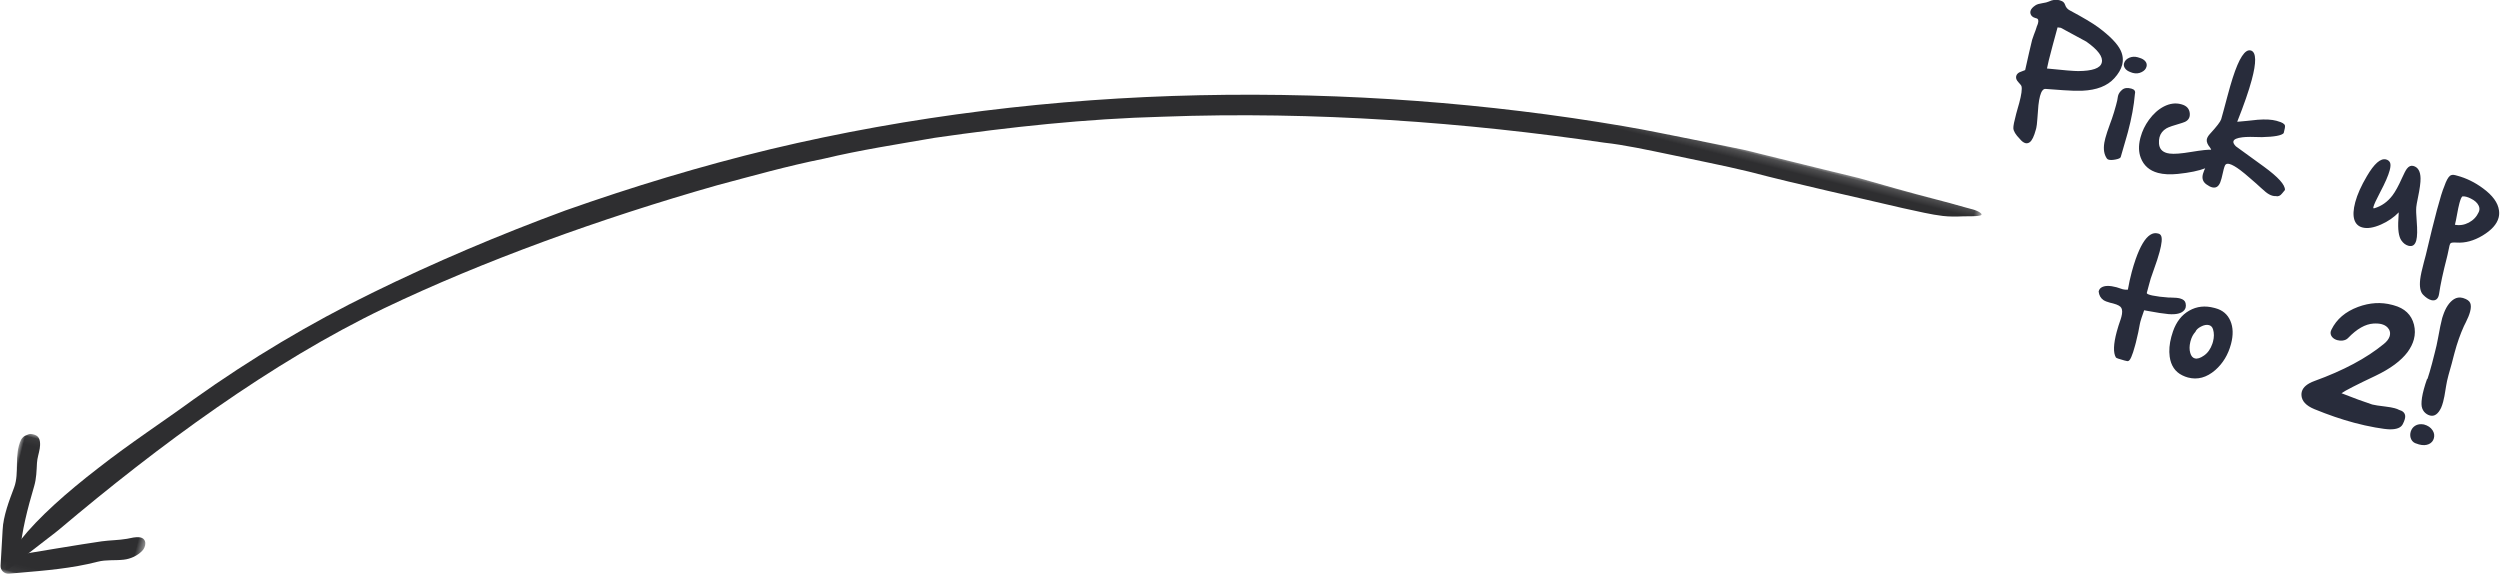 <?xml version="1.0" encoding="UTF-8"?>
<svg width="316px" height="73px" viewBox="0 0 316 73" version="1.1" xmlns="http://www.w3.org/2000/svg" xmlns:xlink="http://www.w3.org/1999/xlink">
    <!-- Generator: Sketch 54.1 (76490) - https://sketchapp.com -->
    <title>Group 12</title>
    <desc>Created with Sketch.</desc>
    <defs>
        <polygon id="path-1" points="0.453 0.161 232.453 0.161 232.453 104.913 0.453 104.913"></polygon>
        <polygon id="path-3" points="0 0.06 18.535 0.06 18.535 17.95 0 17.95"></polygon>
    </defs>
    <g id="Page-2" stroke="none" stroke-width="1" fill="none" fill-rule="evenodd">
        <g id="Group-12" transform="translate(-4.454, -34.473)">
            <g id="Group-11" transform="translate(129.5, 84.5) rotate(-345) translate(-129.5, -84.5) translate(11, 29)">
                <g id="arrow" transform="translate(118.5, 55.043) rotate(-361) translate(-118.5, -55.043) translate(1, 2.043)">
                    <g id="Group-3" transform="translate(1.197, 0)">
                        <mask id="mask-2" fill="white">
                            <use xlink:href="#path-1"></use>
                        </mask>
                        <g id="Clip-2"></g>
                        <path d="M1.383,102.237 C2.846,101.035 0.073,104.552 1.112,104.912 C1.239,104.929 2.033,103.732 3.324,102.098 C4.595,100.449 6,98.751 6.307,98.301 C15.936,84.96 27.222,71.311 39.441,61.195 C50.037,52.443 63.208,43.581 76.473,35.964 C80.477,33.757 84.511,31.441 88.768,29.431 C92.945,27.26 97.339,25.423 101.719,23.485 C110.588,19.864 119.72,16.509 129.034,13.926 C147.604,8.554 166.54,5.334 183.959,3.612 C186.527,3.261 189.476,3.176 192.63,3.049 C195.786,2.952 199.146,2.762 202.567,2.737 C209.415,2.813 216.482,2.584 222.59,2.508 C224.669,2.437 226.279,2.436 227.736,2.244 C228.581,2.135 229.407,1.92 230.221,1.677 C230.747,1.52 231.287,1.42 231.811,1.246 C232.013,1.179 232.771,0.957 232.303,0.734 C231.719,0.455 230.811,0.533 230.183,0.505 C228.929,0.45 227.672,0.438 226.416,0.421 C224.667,0.397 222.918,0.377 221.171,0.32 C219.48,0.264 217.862,0.212 216.298,0.161 C214.733,0.17 213.223,0.179 211.751,0.186 C208.807,0.194 206.016,0.2 203.241,0.207 C201.852,0.186 200.469,0.231 199.074,0.311 C197.679,0.374 196.27,0.44 194.831,0.506 C191.956,0.661 188.956,0.745 185.71,1.001 C168.617,2.305 150.865,5.279 132.884,10.168 C115.271,14.962 98.039,21.543 81.92,29.906 C73.871,34.11 66.116,38.752 58.643,43.688 C51.242,48.728 44.145,54.072 37.444,59.724 C30.764,65.342 24.599,71.473 18.848,78.194 C15.897,81.738 12.314,85.599 9.227,89.567 C6.11,93.502 3.39,97.458 1.884,100.797 C1.03,102.664 -0.571,104.536 1.383,102.237" id="Fill-1" fill="#2E2E30" mask="url(#mask-2)"></path>
                    </g>
                    <g id="Group-6" transform="translate(0, 87.357)">
                        <mask id="mask-4" fill="white">
                            <use xlink:href="#path-3"></use>
                        </mask>
                        <g id="Clip-5"></g>
                        <path d="M1.362,0.061 C1.275,0.063 1.191,0.072 1.112,0.087 C0.881,0.134 0.706,0.311 0.52,0.44 C0.228,0.643 0.097,1.041 0.083,1.112 C-0.325,3.216 0.918,5.176 0.697,7.166 C0.507,8.895 0.212,10.906 0.588,12.742 C0.784,13.773 0.984,14.832 1.188,15.912 L1.425,17.161 C1.534,17.74 2.13,18.089 2.687,17.898 L3.822,17.508 C7.02,16.412 10.235,15.336 13.215,13.717 C14.188,13.187 15.316,13.055 16.344,12.67 C17.161,12.365 17.877,11.792 18.332,11.043 C18.714,10.418 18.594,9.366 17.656,9.436 C17.098,9.478 16.607,9.787 16.105,10.009 C15.117,10.445 14.068,10.696 13.066,11.099 C11.149,11.867 3.434,15.224 3.434,15.224 C2.95,12.172 2.993,9.391 3.115,6.364 C3.154,5.38 2.935,4.417 2.748,3.452 C2.632,2.848 2.698,2.224 2.647,1.614 C2.604,1.093 2.439,0.304 1.861,0.122 C1.71,0.075 1.533,0.055 1.362,0.061" id="Fill-4" fill="#2E2E30" mask="url(#mask-4)"></path>
                    </g>
                </g>
            </g>
            <path d="M259.018,49.972 C261.115,49.638 262.419,49.401 262.929,49.26 C264.651,48.785 265.513,48.196 265.513,47.493 L265.513,47.458 C265.513,46.72 264.657,46.034 262.946,45.402 C262.8,45.355 261.61,45.07 259.378,44.549 L258.965,44.602 C258.959,45.633 258.956,46.421 258.956,46.966 C258.956,48.571 258.977,49.573 259.018,49.972 Z M263.939,43.266 C265.65,43.945 266.808,44.637 267.411,45.34 C267.856,45.861 268.079,46.444 268.079,47.089 C268.079,47.669 267.903,48.296 267.552,48.97 C266.954,50.13 265.791,50.983 264.062,51.528 C263.471,51.715 262.7,51.9 261.751,52.081 C260.321,52.357 259.571,52.5 259.501,52.512 C259.214,52.576 259.07,52.928 259.07,53.567 C259.07,53.889 259.105,54.281 259.176,54.744 C259.217,55.026 259.319,55.573 259.483,56.388 C259.601,56.997 259.659,57.399 259.659,57.592 L259.659,57.794 C259.659,58.679 259.548,59.259 259.325,59.534 C259.185,59.704 259.015,59.789 258.815,59.789 C258.581,59.789 258.306,59.675 257.989,59.446 C257.351,59.071 256.976,58.708 256.864,58.357 C256.782,58.093 256.741,57.475 256.741,56.502 C256.741,56.227 256.744,55.928 256.75,55.606 C256.756,55.43 256.759,55.263 256.759,55.105 C256.759,54.003 256.668,53.291 256.486,52.969 C256.445,52.893 256.272,52.761 255.968,52.573 C255.704,52.409 255.555,52.219 255.519,52.002 C255.514,51.961 255.511,51.92 255.511,51.879 C255.511,51.686 255.602,51.504 255.783,51.334 L256.407,50.877 C256.331,49.154 256.284,47.848 256.267,46.957 C256.267,46.858 256.284,46.62 256.319,46.245 C256.366,45.841 256.393,45.53 256.398,45.314 L256.398,45.208 C256.428,45.027 256.442,44.868 256.442,44.734 C256.442,44.37 256.325,44.189 256.091,44.189 L255.977,44.189 C255.59,44.189 255.329,44.054 255.194,43.784 C255.147,43.691 255.124,43.591 255.124,43.486 C255.124,43.228 255.27,42.938 255.563,42.615 C255.71,42.457 255.953,42.305 256.293,42.158 C256.656,42 256.905,41.862 257.04,41.745 C257.444,41.4 257.86,41.227 258.288,41.227 C258.341,41.227 258.393,41.23 258.446,41.236 C258.757,41.236 258.988,41.356 259.141,41.596 C259.322,41.877 259.568,42.053 259.879,42.123 C261.783,42.569 263.137,42.949 263.939,43.266 Z M269.389,47.687 C268.996,47.663 268.7,47.555 268.501,47.361 C268.337,47.209 268.255,47.028 268.255,46.817 L268.255,46.79 C268.267,46.468 268.428,46.187 268.738,45.946 C269.019,45.736 269.342,45.63 269.705,45.63 C269.775,45.63 269.846,45.633 269.916,45.639 C270.291,45.639 270.587,45.721 270.804,45.885 C271.009,46.037 271.111,46.239 271.111,46.491 C271.111,46.796 270.974,47.069 270.698,47.309 C270.405,47.572 270.051,47.704 269.635,47.704 C269.559,47.704 269.477,47.698 269.389,47.687 Z M269.977,49.664 C270.382,49.664 270.584,49.837 270.584,50.183 C270.848,51.648 270.979,53.277 270.979,55.069 C270.979,55.28 270.977,55.497 270.971,55.72 L270.918,58.365 C270.918,58.5 270.739,58.655 270.382,58.831 C270.036,59.001 269.758,59.086 269.547,59.086 C269.435,59.086 269.348,59.06 269.283,59.007 C268.809,58.614 268.53,57.996 268.448,57.153 C268.431,56.988 268.422,56.795 268.422,56.572 C268.422,56.092 268.457,55.465 268.527,54.692 C268.557,54.375 268.577,54.141 268.589,53.988 C268.63,53.414 268.65,52.819 268.65,52.204 C268.65,51.999 268.647,51.791 268.642,51.58 C268.636,51.451 268.621,51.299 268.598,51.123 C268.592,51.07 268.589,51.018 268.589,50.965 C268.589,50.684 268.691,50.397 268.896,50.104 C269.102,49.811 269.462,49.664 269.977,49.664 Z M275.145,55.456 C275.351,56.066 275.784,56.37 276.446,56.37 C276.552,56.37 276.663,56.361 276.78,56.344 C277.331,56.274 278.189,55.972 279.355,55.439 C280.574,54.888 281.377,54.577 281.764,54.507 C281.887,54.484 281.998,54.472 282.098,54.472 C282.602,54.472 282.868,54.744 282.897,55.289 C282.716,56.408 281.233,57.498 278.45,58.559 C277.524,58.91 276.704,59.086 275.989,59.086 C274.87,59.086 274.003,58.658 273.388,57.803 C272.948,57.194 272.717,56.426 272.693,55.5 L272.693,55.289 C272.693,54.486 272.846,53.69 273.15,52.899 C273.49,52.02 273.953,51.314 274.539,50.78 C275.16,50.224 275.831,49.945 276.552,49.945 L276.613,49.945 C277.281,49.945 277.718,50.224 277.923,50.78 C277.976,50.927 278.002,51.065 278.002,51.194 C278.002,51.586 277.77,51.917 277.308,52.187 C276.352,52.761 275.769,53.156 275.559,53.373 C275.189,53.754 275.005,54.191 275.005,54.683 C275.005,54.923 275.052,55.181 275.145,55.456 Z M284.629,53.294 C284.652,53.294 286.015,53.816 288.716,54.859 C290.808,55.667 291.918,56.388 292.047,57.021 C292.035,57.021 291.956,57.194 291.81,57.539 C291.663,57.891 291.432,58.067 291.115,58.067 C290.986,58.108 290.852,58.128 290.711,58.128 C290.424,58.128 290.104,58.049 289.753,57.891 C289.595,57.826 289.369,57.715 289.076,57.557 C288.777,57.393 288.56,57.281 288.426,57.223 L288.435,57.223 L287.424,56.731 C286.855,56.449 286.369,56.227 285.965,56.063 C285.291,55.793 284.781,55.658 284.435,55.658 C284.137,55.658 283.967,55.764 283.926,55.975 C283.902,56.092 283.891,56.265 283.891,56.493 C283.891,56.652 283.896,56.833 283.908,57.038 C283.92,57.284 283.926,57.498 283.926,57.68 C283.926,57.903 283.917,58.078 283.899,58.207 C283.829,58.787 283.548,59.077 283.056,59.077 C282.839,59.077 282.578,59.019 282.273,58.902 C281.84,58.737 281.591,58.436 281.526,57.996 C281.515,57.92 281.509,57.835 281.509,57.741 C281.509,57.466 281.559,57.106 281.658,56.66 C281.81,55.963 281.893,55.506 281.904,55.289 L281.904,55.21 C281.904,54.782 281.769,54.472 281.5,54.278 C281.119,54.009 280.905,53.731 280.858,53.444 C280.852,53.408 280.85,53.37 280.85,53.329 C280.85,53.118 280.923,52.875 281.069,52.6 C281.638,51.51 281.931,50.801 281.948,50.473 C281.954,50.332 281.957,49.957 281.957,49.348 L281.957,47.405 C281.957,46.468 281.972,45.686 282.001,45.059 C282.13,42.422 282.563,41.104 283.302,41.104 L283.372,41.104 C284.052,41.186 284.392,42.369 284.392,44.654 C284.392,46.084 284.257,47.95 283.987,50.253 C284.251,50.165 284.641,50.022 285.156,49.822 C285.748,49.588 286.167,49.427 286.413,49.339 C287.339,49.011 288.115,48.847 288.742,48.847 C288.812,48.847 288.88,48.85 288.944,48.856 C289.489,48.856 289.82,48.952 289.937,49.146 C290.002,49.251 290.034,49.573 290.034,50.112 C289.87,50.47 289.029,50.871 287.512,51.317 C286.369,51.574 285.575,51.794 285.13,51.976 C284.485,52.234 284.163,52.494 284.163,52.758 C284.163,52.934 284.318,53.112 284.629,53.294 Z M309.15,56.502 C309.537,57.586 309.73,58.377 309.73,58.875 C309.73,59.485 309.47,59.789 308.948,59.789 C308.591,59.789 308.248,59.652 307.92,59.376 C307.463,58.995 307.105,58.154 306.848,56.854 C306.771,56.467 306.713,56.192 306.672,56.028 C306.244,56.801 305.655,57.489 304.905,58.093 C304.102,58.737 303.376,59.06 302.726,59.06 C302.198,59.06 301.788,58.834 301.495,58.383 C301.185,57.897 301.029,57.17 301.029,56.203 C301.029,55.195 301.22,54.009 301.601,52.644 C302.081,50.892 302.673,50.004 303.376,49.981 L303.385,49.981 C303.643,49.981 303.842,50.066 303.982,50.236 C304.123,50.411 304.193,50.731 304.193,51.194 C304.193,51.879 304.044,52.875 303.745,54.182 C303.517,55.19 303.402,55.849 303.402,56.159 C303.402,56.271 303.417,56.338 303.446,56.361 C303.476,56.361 303.517,56.347 303.569,56.318 C304.372,55.825 304.967,55.108 305.353,54.164 C305.576,53.619 305.772,52.82 305.942,51.765 C306.048,51.103 306.147,50.657 306.241,50.429 C306.393,50.066 306.625,49.884 306.935,49.884 C307.545,49.884 307.973,50.306 308.219,51.15 C308.365,51.642 308.471,52.459 308.535,53.602 C308.57,54.205 308.605,54.61 308.641,54.815 C308.705,55.172 308.875,55.735 309.15,56.502 Z M313.861,54.393 C313.908,54.938 313.932,55.333 313.932,55.579 L313.932,55.702 C314.541,55.661 315.086,55.421 315.566,54.982 C316.041,54.536 316.328,54.003 316.428,53.382 C316.439,53.323 316.445,53.268 316.445,53.215 C316.445,52.981 316.366,52.773 316.208,52.591 C315.956,52.292 315.563,52.09 315.03,51.985 C314.802,51.938 314.597,51.914 314.415,51.914 C314.216,51.914 314.049,51.944 313.914,52.002 C313.826,52.131 313.782,52.442 313.782,52.934 C313.782,53.309 313.809,53.795 313.861,54.393 Z M318.845,52.503 C318.974,52.802 319.038,53.11 319.038,53.426 C319.038,54.27 318.581,55.166 317.667,56.115 C316.77,57.041 315.795,57.61 314.74,57.82 C314.33,57.903 314.09,57.993 314.019,58.093 C313.978,58.146 313.958,58.26 313.958,58.436 C313.958,58.529 313.964,58.641 313.976,58.77 C314.005,59.104 314.019,59.385 314.019,59.613 L314.028,59.93 C314.046,61.928 314.125,63.51 314.266,64.676 C314.271,64.746 314.274,64.814 314.274,64.878 C314.274,65.118 314.213,65.309 314.09,65.449 C313.955,65.602 313.762,65.678 313.51,65.678 C313.164,65.678 312.771,65.546 312.332,65.282 C311.904,65.025 311.62,64.427 311.479,63.489 C311.409,62.991 311.374,62.253 311.374,61.275 L311.374,60.378 C311.298,57.941 311.26,55.975 311.26,54.481 C311.26,52.934 311.301,51.891 311.383,51.352 C311.435,50.613 311.553,50.124 311.734,49.884 C311.863,49.72 312.074,49.638 312.367,49.638 L312.622,49.638 C313.806,49.638 314.992,49.872 316.182,50.341 C317.582,50.886 318.47,51.607 318.845,52.503 Z M283.618,74.086 C283.718,74.274 283.768,74.452 283.768,74.622 C283.768,74.757 283.738,74.883 283.68,75 C283.445,75.481 282.845,75.809 281.878,75.985 C281.28,76.09 280.369,76.19 279.144,76.283 L278.793,76.31 C278.787,76.351 278.778,76.468 278.767,76.661 C278.726,77.153 278.705,77.537 278.705,77.813 C278.705,77.93 278.708,78.027 278.714,78.103 C278.778,78.741 278.819,79.544 278.837,80.511 L278.837,80.906 C278.837,82.248 278.723,82.957 278.494,83.033 C278.482,83.069 278.33,83.086 278.037,83.086 C277.328,83.086 276.944,83.057 276.886,82.998 C276.393,82.518 276.147,81.46 276.147,79.825 C276.147,79.327 276.171,78.779 276.218,78.182 C276.224,78.07 276.227,77.962 276.227,77.857 C276.227,77.347 276.13,76.986 275.936,76.776 C275.767,76.588 275.392,76.494 274.811,76.494 L274.653,76.494 C274.56,76.5 274.472,76.503 274.39,76.503 C273.997,76.503 273.698,76.468 273.493,76.398 C273.089,76.257 272.799,75.961 272.623,75.51 L272.623,75.457 C272.623,75.24 272.696,75.059 272.843,74.912 C273.171,74.572 273.78,74.403 274.671,74.403 C274.87,74.403 275.04,74.411 275.181,74.429 C275.292,74.441 275.394,74.446 275.488,74.446 C275.711,74.446 275.925,74.405 276.13,74.323 C276.06,73.55 276.024,72.788 276.024,72.038 C276.024,71.458 276.045,70.887 276.086,70.324 C276.221,68.613 276.546,67.474 277.061,66.905 C277.313,66.624 277.612,66.484 277.958,66.484 L278.046,66.484 C278.186,66.484 278.31,66.539 278.415,66.651 C278.649,66.903 278.767,67.576 278.767,68.672 C278.767,69.317 278.726,70.105 278.643,71.036 C278.591,71.646 278.561,72.044 278.556,72.232 C278.55,72.443 278.547,72.718 278.547,73.058 L278.547,74.104 C278.547,74.197 278.726,74.244 279.083,74.244 C279.159,74.244 279.244,74.241 279.338,74.236 C279.883,74.206 280.56,74.112 281.368,73.954 C281.409,73.943 281.5,73.919 281.641,73.884 C282.139,73.755 282.519,73.691 282.783,73.691 C283.205,73.691 283.483,73.822 283.618,74.086 Z M285.754,77.268 C285.56,77.637 285.464,78.059 285.464,78.533 L285.464,78.656 C285.476,79.19 285.593,79.641 285.815,80.01 C286.02,80.356 286.267,80.528 286.554,80.528 C286.876,80.528 287.219,80.312 287.582,79.878 C287.957,79.433 288.168,78.861 288.215,78.164 C288.221,78.07 288.224,77.98 288.224,77.892 C288.224,77.306 288.089,76.799 287.819,76.371 C287.661,76.125 287.453,76.002 287.195,76.002 C286.891,76.002 286.58,76.149 286.264,76.442 C285.959,76.717 285.789,76.992 285.754,77.268 Z M287.433,73.726 C288.364,73.726 289.108,74.077 289.665,74.78 C290.222,75.484 290.5,76.424 290.5,77.602 C290.5,78.99 290.143,80.221 289.428,81.293 C288.619,82.488 287.588,83.086 286.334,83.086 C286.088,83.086 285.836,83.06 285.578,83.007 C284.588,82.814 283.87,82.19 283.425,81.135 C283.126,80.42 282.977,79.597 282.977,78.665 C282.977,78.431 282.985,78.191 283.003,77.944 C283.097,76.661 283.533,75.639 284.312,74.877 C285.086,74.11 286.073,73.726 287.274,73.726 L287.433,73.726 Z M313.167,80.133 C313.677,80.133 313.996,80.318 314.125,80.687 C314.16,80.798 314.178,80.93 314.178,81.082 C314.178,81.281 314.148,81.51 314.09,81.768 C313.984,82.254 313.51,82.603 312.666,82.814 C312.32,82.902 311.711,82.984 310.838,83.06 C309.959,83.136 309.051,83.174 308.113,83.174 C306.449,83.174 304.685,83.054 302.822,82.814 C301.674,82.667 300.988,82.231 300.766,81.504 C300.725,81.363 300.704,81.226 300.704,81.091 C300.704,80.505 301.105,79.931 301.908,79.368 C305.09,77.148 307.504,74.889 309.15,72.592 C309.443,72.194 309.599,71.816 309.616,71.458 L309.616,71.405 C309.616,71.107 309.519,70.855 309.326,70.65 C309.051,70.374 308.696,70.236 308.263,70.236 C307.964,70.236 307.618,70.301 307.226,70.43 C306.247,70.758 305.371,71.622 304.598,73.023 C304.48,73.245 304.278,73.412 303.991,73.524 C303.792,73.6 303.584,73.638 303.367,73.638 C303.303,73.638 303.238,73.635 303.174,73.629 C302.869,73.588 302.635,73.477 302.471,73.295 C302.336,73.143 302.268,72.967 302.268,72.768 C302.268,72.692 302.277,72.615 302.295,72.539 C302.576,71.104 303.411,69.891 304.8,68.901 C306.089,67.992 307.454,67.538 308.895,67.538 L309.08,67.538 C310.533,67.538 311.576,68.107 312.209,69.243 C312.519,69.812 312.675,70.412 312.675,71.045 C312.675,71.602 312.558,72.185 312.323,72.794 C311.813,74.071 310.77,75.384 309.194,76.732 C307.143,78.472 305.945,79.556 305.6,79.984 C307.293,80.177 308.658,80.3 309.695,80.353 L309.757,80.353 C310.032,80.353 310.592,80.291 311.435,80.168 C311.887,80.104 312.265,80.071 312.569,80.071 C312.821,80.071 313.02,80.092 313.167,80.133 Z M316.683,81.1 C317.198,81.1 317.614,81.243 317.931,81.53 C318.212,81.782 318.352,82.09 318.352,82.453 C318.352,82.805 318.215,83.098 317.939,83.332 C317.641,83.578 317.239,83.701 316.735,83.701 C316.571,83.701 316.395,83.69 316.208,83.666 C315.909,83.608 315.675,83.444 315.505,83.174 C315.376,82.957 315.311,82.723 315.311,82.471 L315.311,82.374 C315.329,82.058 315.44,81.785 315.645,81.557 C315.892,81.287 316.237,81.135 316.683,81.1 Z M318.361,64.752 C318.543,64.981 318.634,65.341 318.634,65.833 C318.634,66.232 318.575,66.709 318.458,67.266 C318.405,67.518 318.37,67.691 318.352,67.784 C318.171,68.886 318.08,70.064 318.08,71.318 L318.08,71.783 C318.086,72.158 318.089,72.486 318.089,72.768 C318.089,73.049 318.086,73.286 318.08,73.48 C318.074,73.761 318.071,74.025 318.071,74.271 C318.071,74.821 318.092,75.278 318.133,75.642 L318.177,76.09 C318.253,76.723 318.291,77.262 318.291,77.707 C318.291,78.018 318.273,78.284 318.238,78.507 C318.074,79.374 317.705,79.808 317.131,79.808 C316.832,79.808 316.554,79.72 316.296,79.544 C316.02,79.345 315.83,79.064 315.725,78.7 C315.59,78.237 315.522,77.605 315.522,76.802 C315.522,76.38 315.543,75.908 315.584,75.387 L315.628,75.484 C315.663,74.892 315.681,74.195 315.681,73.392 C315.681,72.941 315.675,72.46 315.663,71.95 L315.645,71.071 C315.645,70.931 315.625,70.609 315.584,70.105 C315.484,68.927 315.435,68.063 315.435,67.512 C315.435,67.395 315.44,67.292 315.452,67.204 C315.511,66.132 315.78,65.335 316.261,64.814 C316.536,64.527 316.867,64.383 317.254,64.383 L317.359,64.383 C317.846,64.401 318.18,64.524 318.361,64.752 Z" id="Pickupto2!" fill="#282C3B" fill-rule="nonzero" transform="translate(287.081, 62.403) rotate(-345) translate(-287.081, -62.403) "></path>
        </g>
    </g>
</svg>